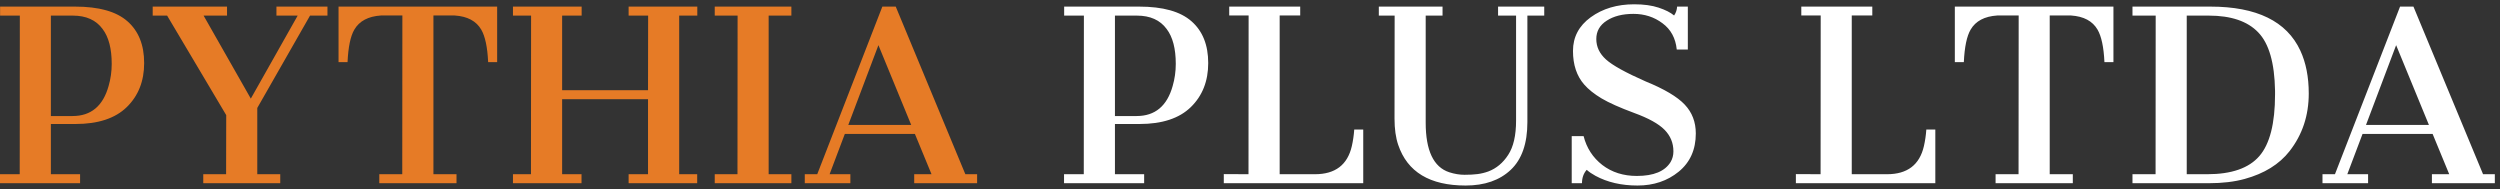 <svg xmlns="http://www.w3.org/2000/svg" width="423" height="32" viewBox="0 0 423 32" fill="none">
<rect x="0" y="0" width="423" height="32" fill="#333333" stroke="none"/>
<path d="M-0.004 29.477H3.336L3.355 2.641H0.016V1.117H12.691C16.728 1.117 19.684 1.944 21.559 3.598C23.447 5.251 24.391 7.608 24.391 10.668C24.391 13.728 23.408 16.215 21.441 18.129C19.488 20.03 16.598 20.98 12.77 20.98H8.609V29.477H13.551V31H-0.004V29.477ZM12.281 19.633C15.393 19.633 17.424 17.94 18.375 14.555C18.727 13.344 18.902 12.094 18.902 10.805C18.902 8.227 18.388 6.26 17.359 4.906C16.253 3.396 14.573 2.641 12.32 2.641H8.609V19.633H12.281ZM34.391 29.477H38.258L38.277 19.477L28.277 2.641H25.836V1.117H38.414V2.641H34.449L42.438 16.684L50.367 2.641H46.773V1.117H55.406V2.641H52.457L43.531 18.266V29.477H47.418V31H34.391V29.477ZM64.176 29.477H68.062L68.082 2.621H64.449C62.301 2.764 60.803 3.559 59.957 5.004C59.306 6.111 58.922 7.947 58.805 10.512H57.281V1.117H84.117V10.512H82.594C82.477 7.973 82.086 6.137 81.422 5.004C80.576 3.559 79.085 2.764 76.949 2.621H73.336V29.477H77.242V31H64.176V29.477ZM86.793 29.477H89.84L89.859 2.641H86.793V1.117H98.414V2.641H95.113V15.258H109.645L109.664 2.641H106.363V1.117H117.984V2.641H114.918V29.477H117.965V31H106.363V29.477H109.645V16.781H95.113V29.477H98.394V31H86.793V29.477ZM120.934 29.477H124.781L124.801 2.641H120.934V1.117H133.902V2.641H130.055V29.477H133.902V31H120.934V29.477ZM136.168 29.477H138.277L149.293 1.117H151.559L163.336 29.477H165.328V31H154.684V29.477H157.613L154.801 22.66H142.945L140.367 29.477H143.883V31H136.168V29.477ZM154.176 21.137L148.629 7.641L143.531 21.137H154.176Z" fill="#E67B26"/>
<path d="M180.035 29.477H183.375L183.395 2.641H180.055V1.117H192.73C196.767 1.117 199.723 1.944 201.598 3.598C203.486 5.251 204.43 7.608 204.43 10.668C204.43 13.728 203.447 16.215 201.48 18.129C199.527 20.03 196.637 20.98 192.809 20.98H188.648V29.477H193.59V31H180.035V29.477ZM192.32 19.633C195.432 19.633 197.464 17.94 198.414 14.555C198.766 13.344 198.941 12.094 198.941 10.805C198.941 8.227 198.427 6.26 197.398 4.906C196.292 3.396 194.612 2.641 192.359 2.641H188.648V19.633H192.32ZM207.066 29.457L211.246 29.477L211.266 2.621H207.984V1.117H219.996V2.621H216.52V29.477H222.496C225.921 29.477 227.997 27.895 228.727 24.73C228.935 23.819 229.072 22.881 229.137 21.918H230.66V31H207.066V29.457ZM235.973 2.641H233.297V1.117H244.078V2.641H241.227V20.746C241.227 25.473 242.555 28.272 245.211 29.145C246.096 29.431 246.956 29.574 247.789 29.574C248.635 29.574 249.365 29.535 249.977 29.457C250.602 29.379 251.22 29.229 251.832 29.008C253.199 28.487 254.319 27.549 255.191 26.195C256.077 24.841 256.52 22.908 256.52 20.395V2.641H253.473V1.117H261.285V2.641H258.434V20.668C258.434 24.275 257.496 26.963 255.621 28.734C253.746 30.505 251.201 31.391 247.984 31.391C241.93 31.391 238.128 29.099 236.578 24.516C236.161 23.292 235.953 21.814 235.953 20.082L235.973 2.641ZM268.473 28.734C267.939 29.333 267.672 30.088 267.672 31H265.934V23.031H267.945C268.453 25.037 269.508 26.664 271.109 27.914C272.724 29.151 274.671 29.77 276.949 29.77C279.801 29.77 281.708 28.982 282.672 27.406C282.984 26.872 283.141 26.273 283.141 25.609C283.141 24.19 282.639 22.973 281.637 21.957C280.634 20.941 278.915 19.991 276.48 19.105C274.059 18.207 272.223 17.387 270.973 16.645C269.736 15.902 268.759 15.121 268.043 14.301C266.78 12.855 266.148 10.961 266.148 8.617C266.148 6.273 267.151 4.372 269.156 2.914C271.174 1.456 273.622 0.727 276.5 0.727C278.128 0.727 279.508 0.915 280.641 1.293C281.786 1.671 282.659 2.113 283.258 2.621C283.57 2.165 283.74 1.664 283.766 1.117H285.582V8.383H283.707C283.512 6.456 282.704 4.971 281.285 3.93C279.879 2.875 278.245 2.348 276.383 2.348C274.534 2.348 273.023 2.732 271.852 3.5C270.68 4.255 270.094 5.29 270.094 6.605C270.094 7.921 270.641 9.073 271.734 10.062C272.828 11.052 275.061 12.289 278.434 13.773C281.598 15.062 283.805 16.371 285.055 17.699C286.305 19.014 286.93 20.642 286.93 22.582C286.93 25.316 285.966 27.471 284.039 29.047C282.125 30.609 279.801 31.391 277.066 31.391C274.345 31.391 271.975 30.844 269.957 29.75C269.358 29.424 268.863 29.086 268.473 28.734ZM303.863 29.457L308.043 29.477L308.062 2.621H304.781V1.117H316.793V2.621H313.316V29.477H319.293C322.717 29.477 324.794 27.895 325.523 24.73C325.732 23.819 325.868 22.881 325.934 21.918H327.457V31H303.863V29.457ZM337.652 29.477H341.539L341.559 2.621H337.926C335.777 2.764 334.28 3.559 333.434 5.004C332.783 6.111 332.398 7.947 332.281 10.512H330.758V1.117H357.594V10.512H356.07C355.953 7.973 355.562 6.137 354.898 5.004C354.052 3.559 352.561 2.764 350.426 2.621H346.812V29.477H350.719V31H337.652V29.477ZM360.816 29.477H364.723L364.742 2.641H360.816V1.117H373.98C381.832 1.117 386.91 3.598 389.215 8.559C390.165 10.603 390.641 13.025 390.641 15.824C390.641 19.548 389.56 22.797 387.398 25.57C385.654 27.797 383.121 29.366 379.801 30.277C378.056 30.759 376.025 31 373.707 31H360.816V29.477ZM373.473 29.477C377.574 29.477 380.51 28.454 382.281 26.41C384.052 24.366 384.938 20.883 384.938 15.961V15.355C384.859 10.642 383.909 7.348 382.086 5.473C380.276 3.585 377.49 2.641 373.727 2.641H369.996V29.477H373.473ZM392.965 29.477H395.074L406.09 1.117H408.355L420.133 29.477H422.125V31H411.48V29.477H414.41L411.598 22.66H399.742L397.164 29.477H400.68V31H392.965V29.477ZM410.973 21.137L405.426 7.641L400.328 21.137H410.973Z" fill="white"/>
</svg>